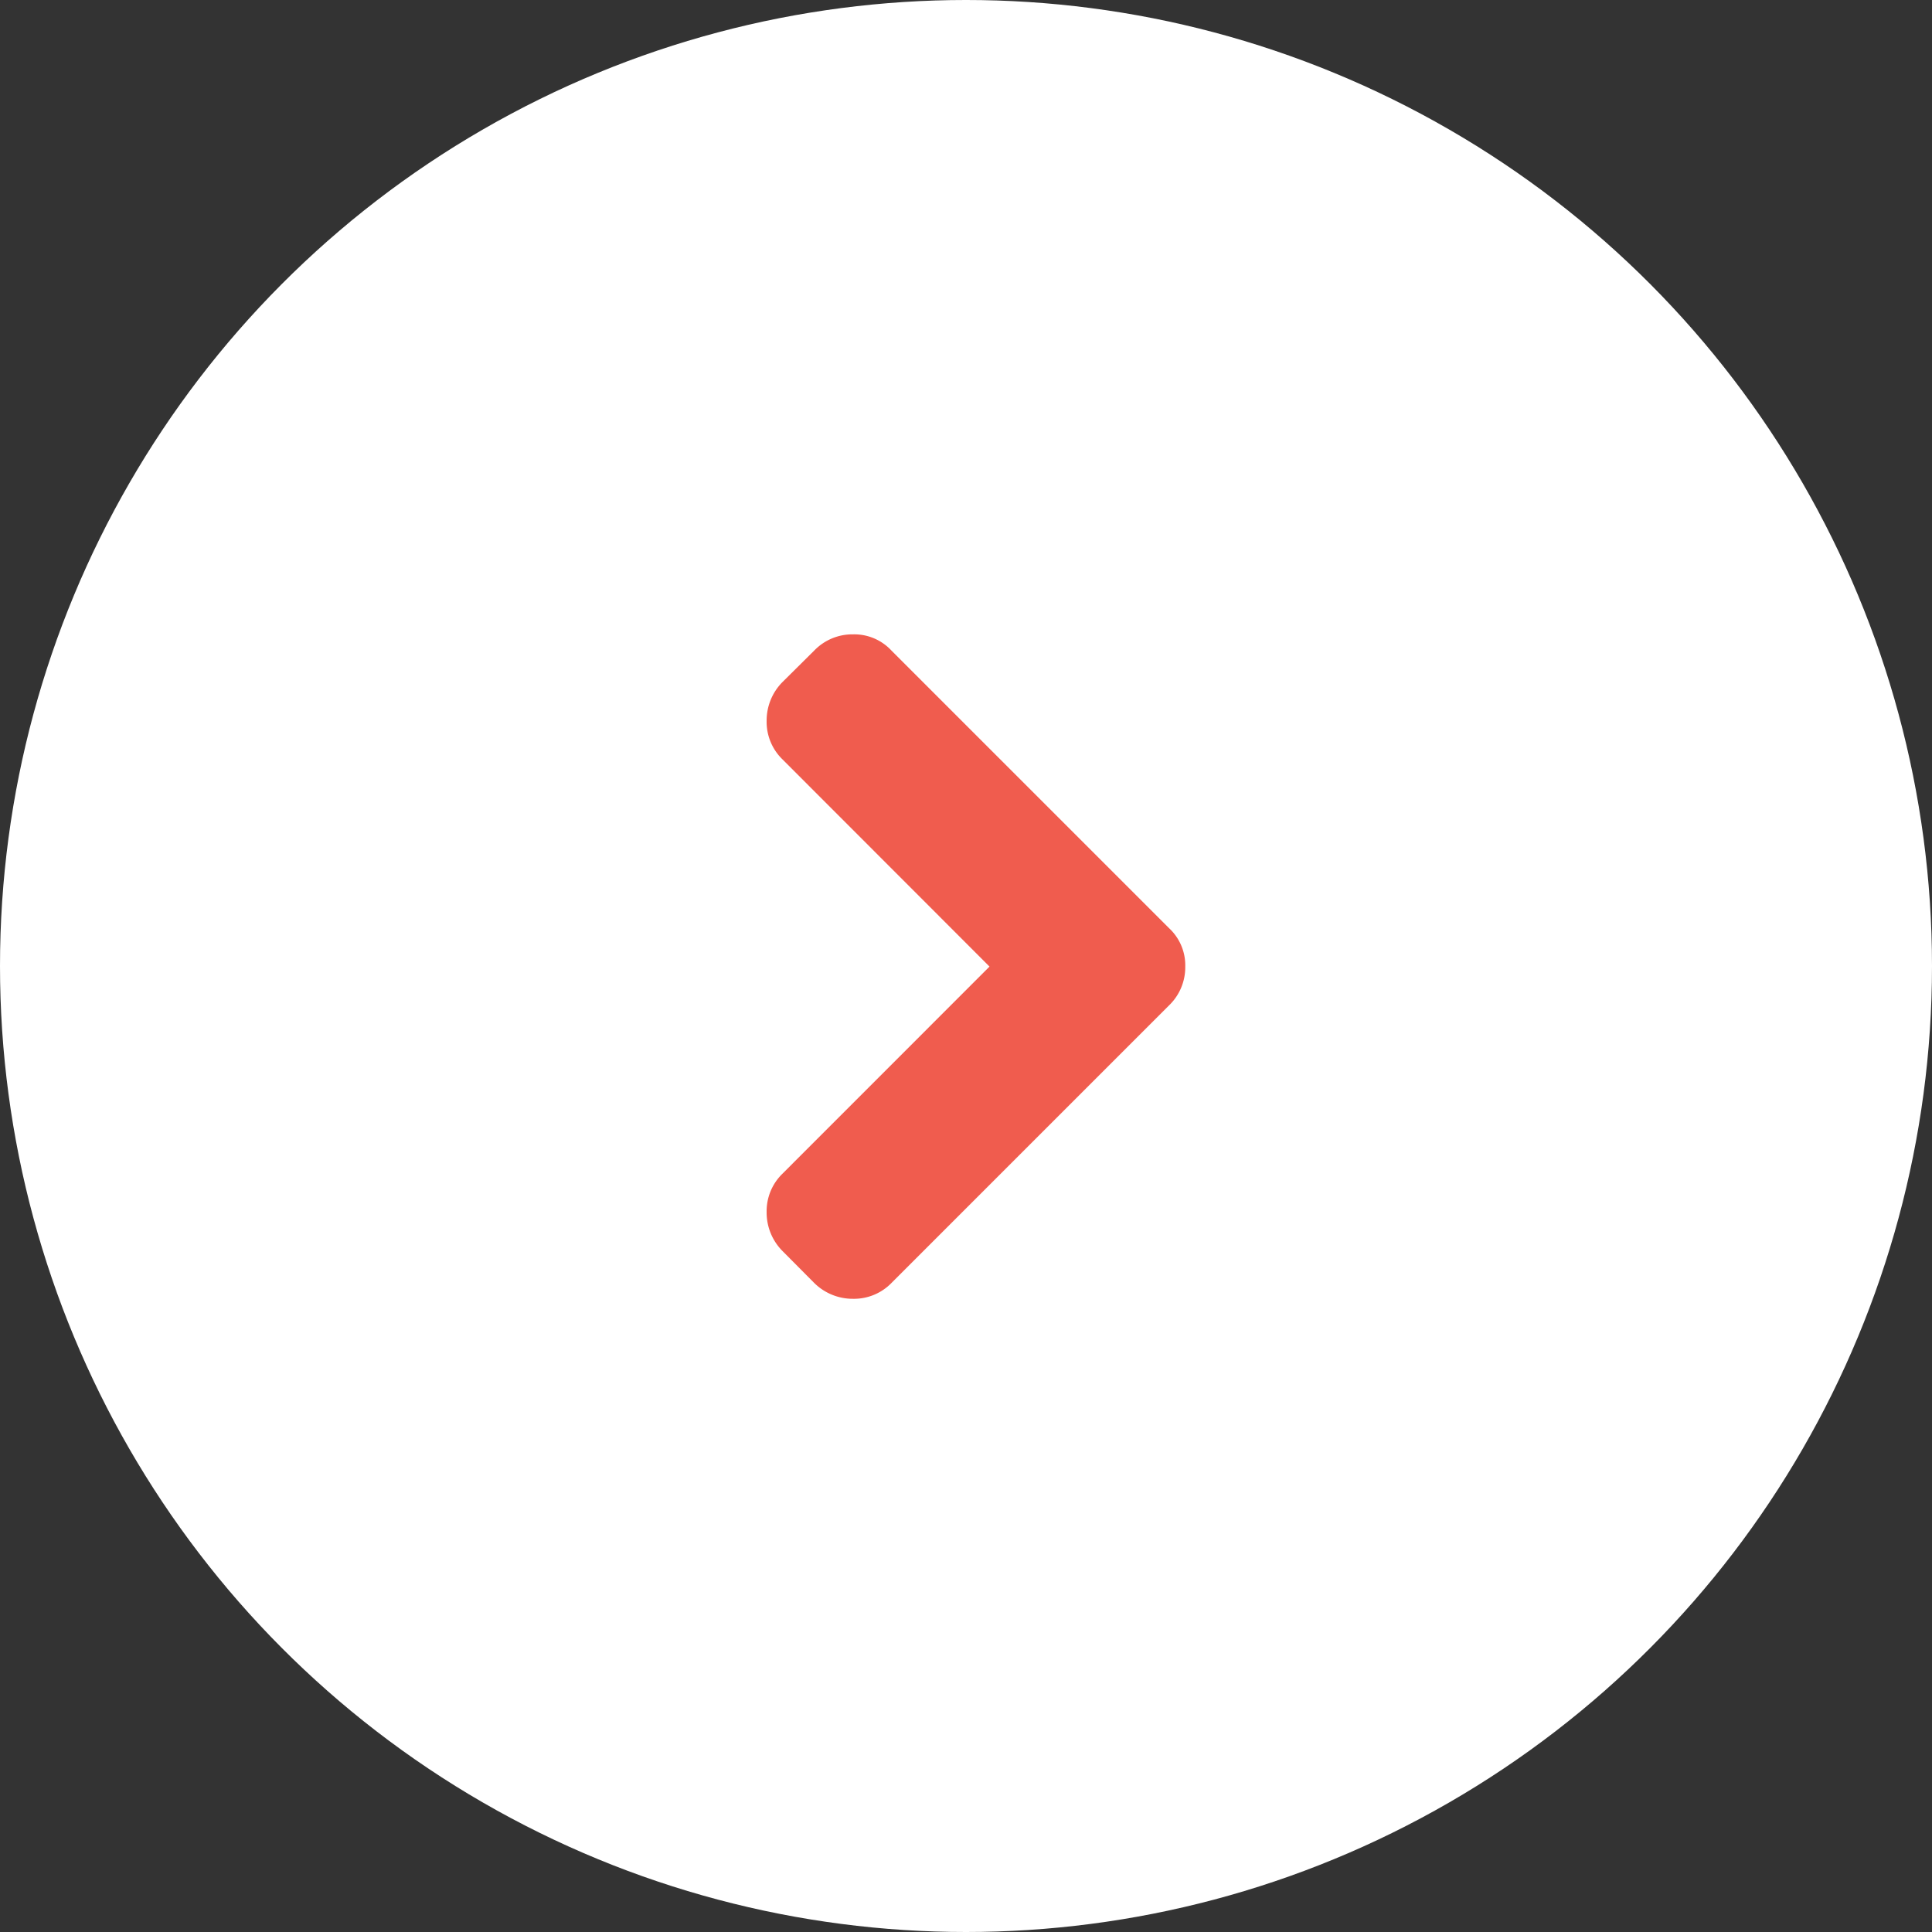 <svg xmlns="http://www.w3.org/2000/svg" width="47" height="47" viewBox="0 0 47 47">
  <rect x="0" y="0" width="47" height="47" fill="#333333" stroke="none"/>
  <g id="right_button" transform="translate(0.013)">
    <g id="Group_198" data-name="Group 198" transform="translate(0 0)">
      <circle id="Ellipse_40" data-name="Ellipse 40" cx="23.5" cy="23.5" r="23.5" transform="translate(-0.013)" fill="#fff"/>
      <path id="Path_15" data-name="Path 15" d="M15.779,9.026,15,9.8a1.328,1.328,0,0,1-.944.384,1.271,1.271,0,0,1-.934-.384L8.082,4.762,3.04,9.8a1.271,1.271,0,0,1-.934.384A1.329,1.329,0,0,1,1.162,9.8L.394,9.026A1.288,1.288,0,0,1,0,8.082a1.233,1.233,0,0,1,.394-.934L7.148.394A1.233,1.233,0,0,1,8.082,0a1.288,1.288,0,0,1,.944.394l6.754,6.754a1.271,1.271,0,0,1,.384.934A1.329,1.329,0,0,1,15.779,9.026Z" transform="translate(28.821 15.432) rotate(90)" fill="#f05c4e"/>
    </g>
  </g>
</svg>
